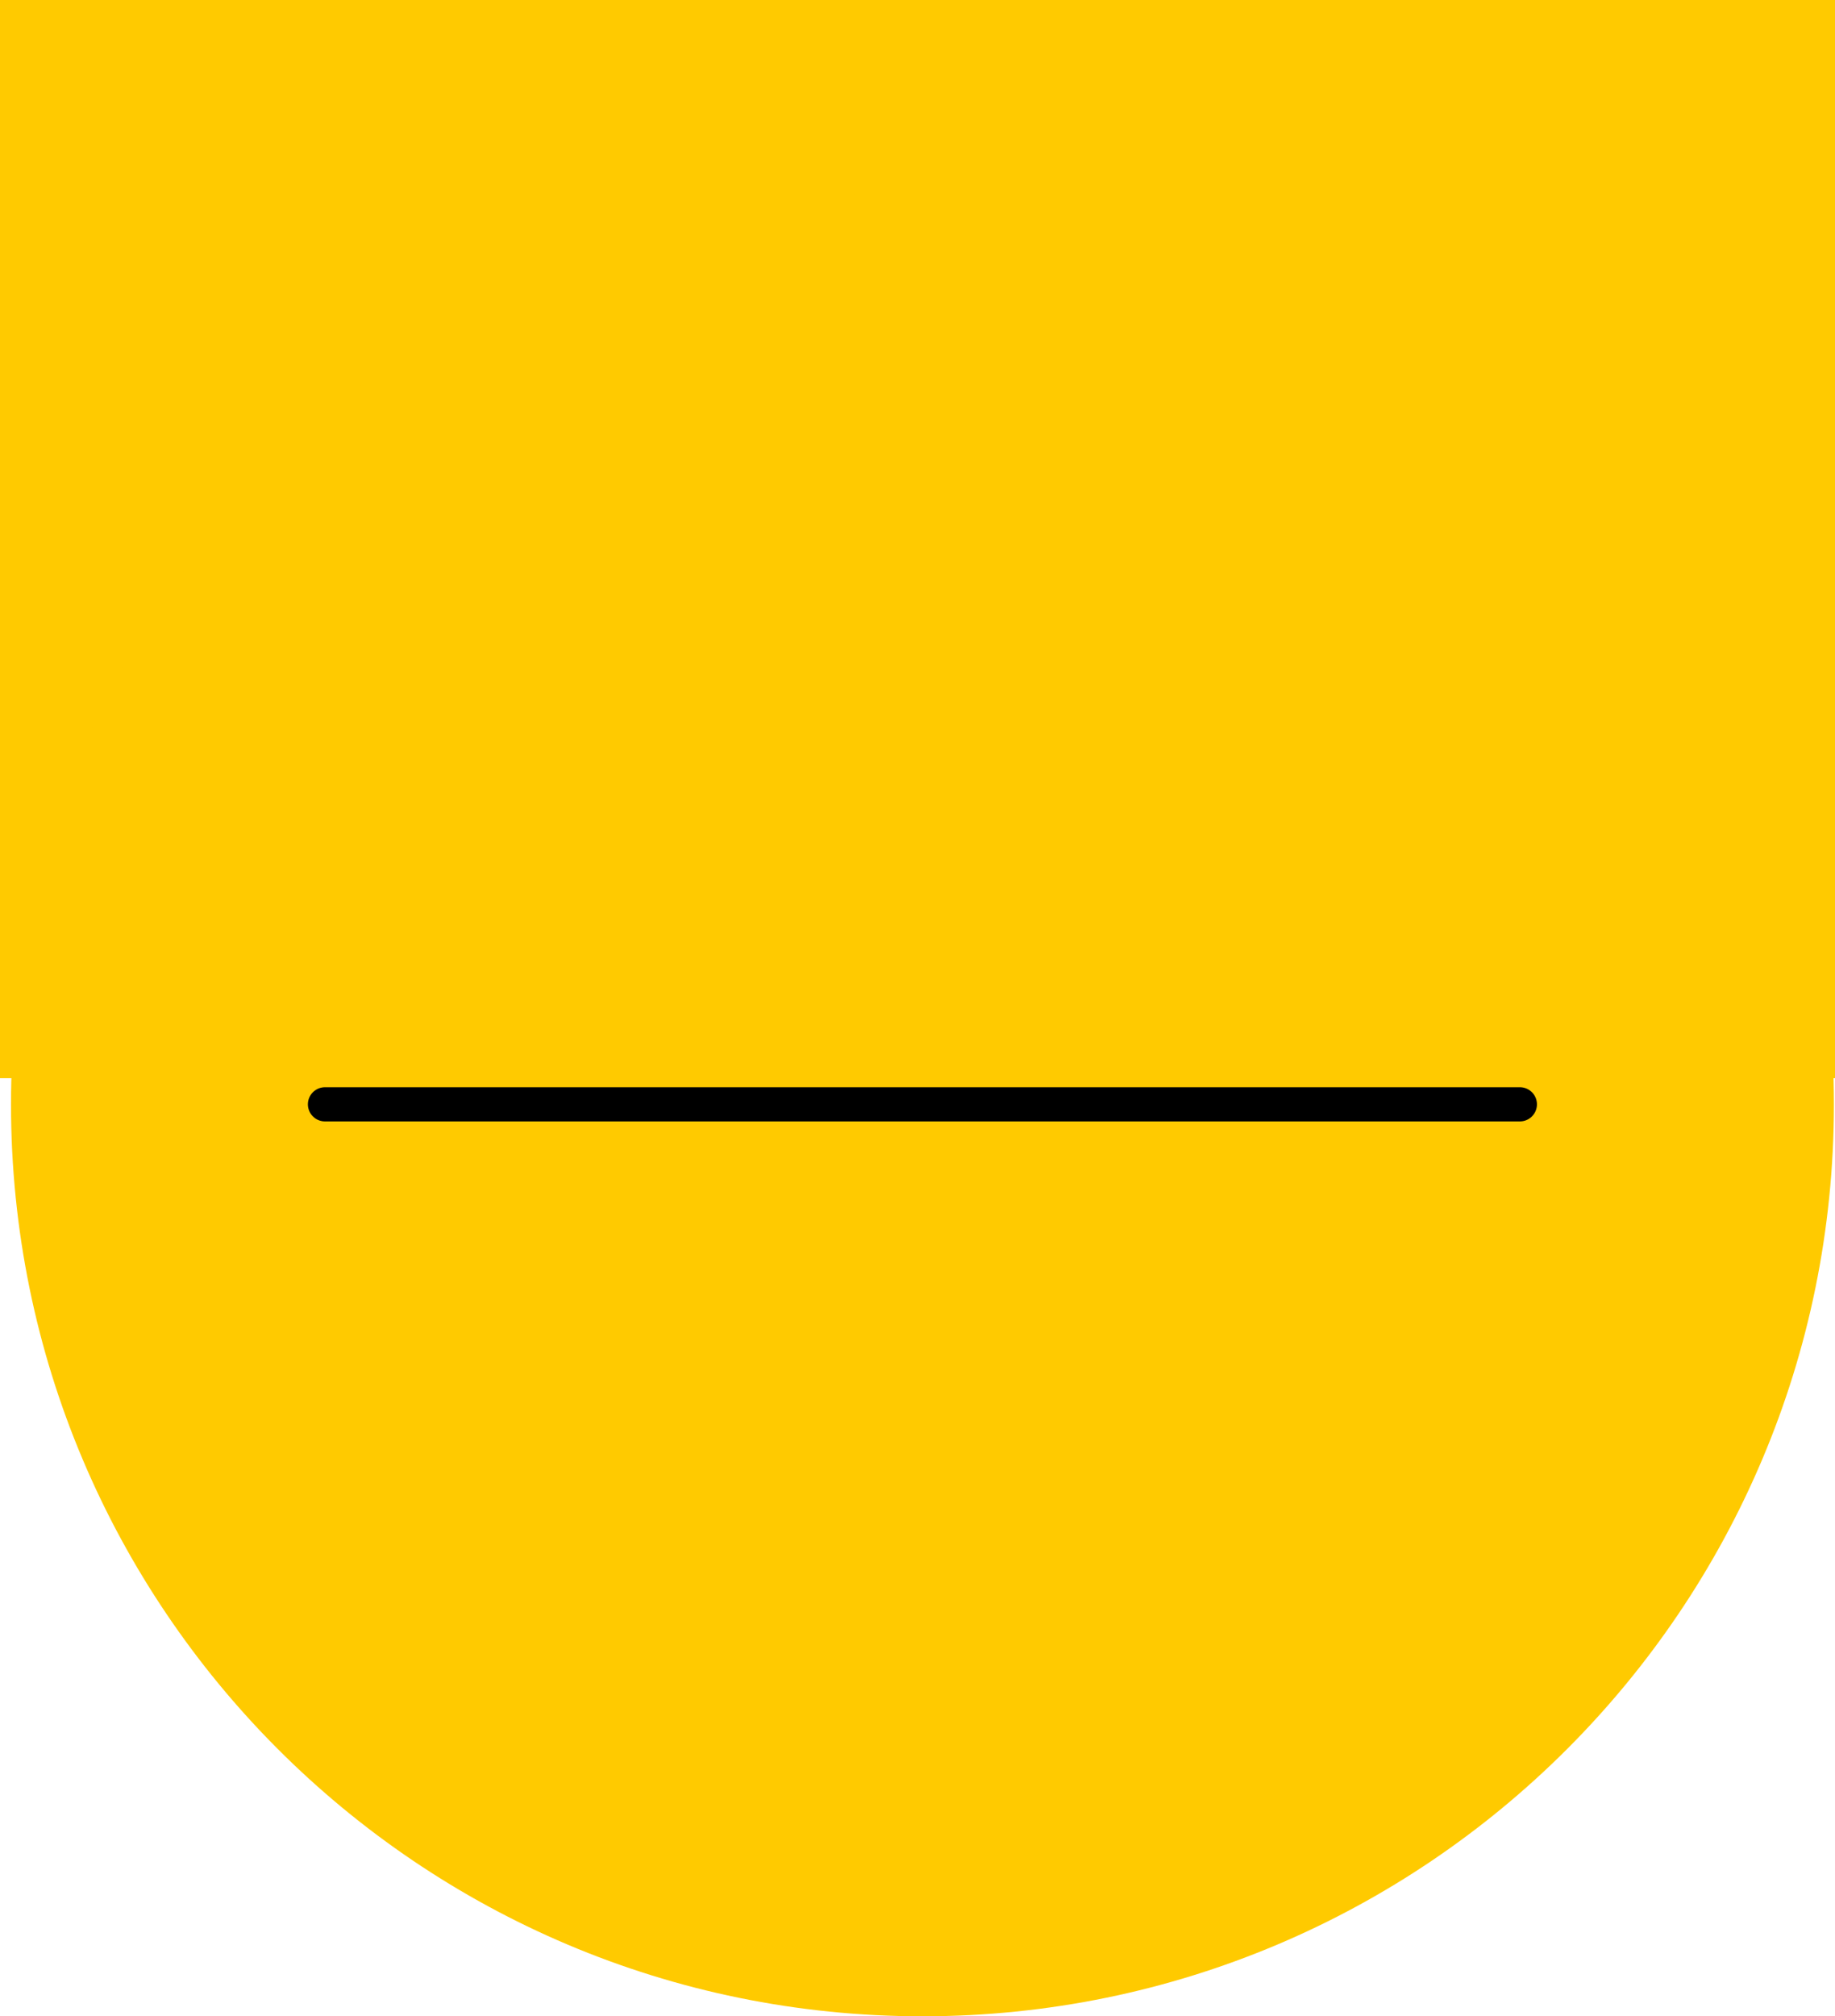 <svg version="1.1" xmlns="http://www.w3.org/2000/svg" xmlns:xlink="http://www.w3.org/1999/xlink" width="26.843" height="29.478" viewBox="0,0,26.843,29.478"><g transform="translate(-226.506,-163.855)"><g data-paper-data="{&quot;isPaintingLayer&quot;:true}" fill-rule="nonzero" stroke-linejoin="miter" stroke-miterlimit="10" stroke-dasharray="" stroke-dashoffset="0" style="mix-blend-mode: normal"><path d="M226.506,179.618v-15.763h26.843v15.763z" fill="#ffca00" stroke="none" stroke-width="0" stroke-linecap="butt"/><path d="M226.667,180c0,-7.364 5.97,-13.333 13.333,-13.333c7.364,0 13.333,5.97 13.333,13.333c0,7.364 -5.97,13.333 -13.333,13.333c-7.364,0 -13.333,-5.97 -13.333,-13.333z" fill="#ffca00" stroke="none" stroke-width="0" stroke-linecap="butt"/><path d="M231.26,180h17.479" fill="none" stroke="#000000" stroke-width="0.5" stroke-linecap="round"/></g></g></svg>
